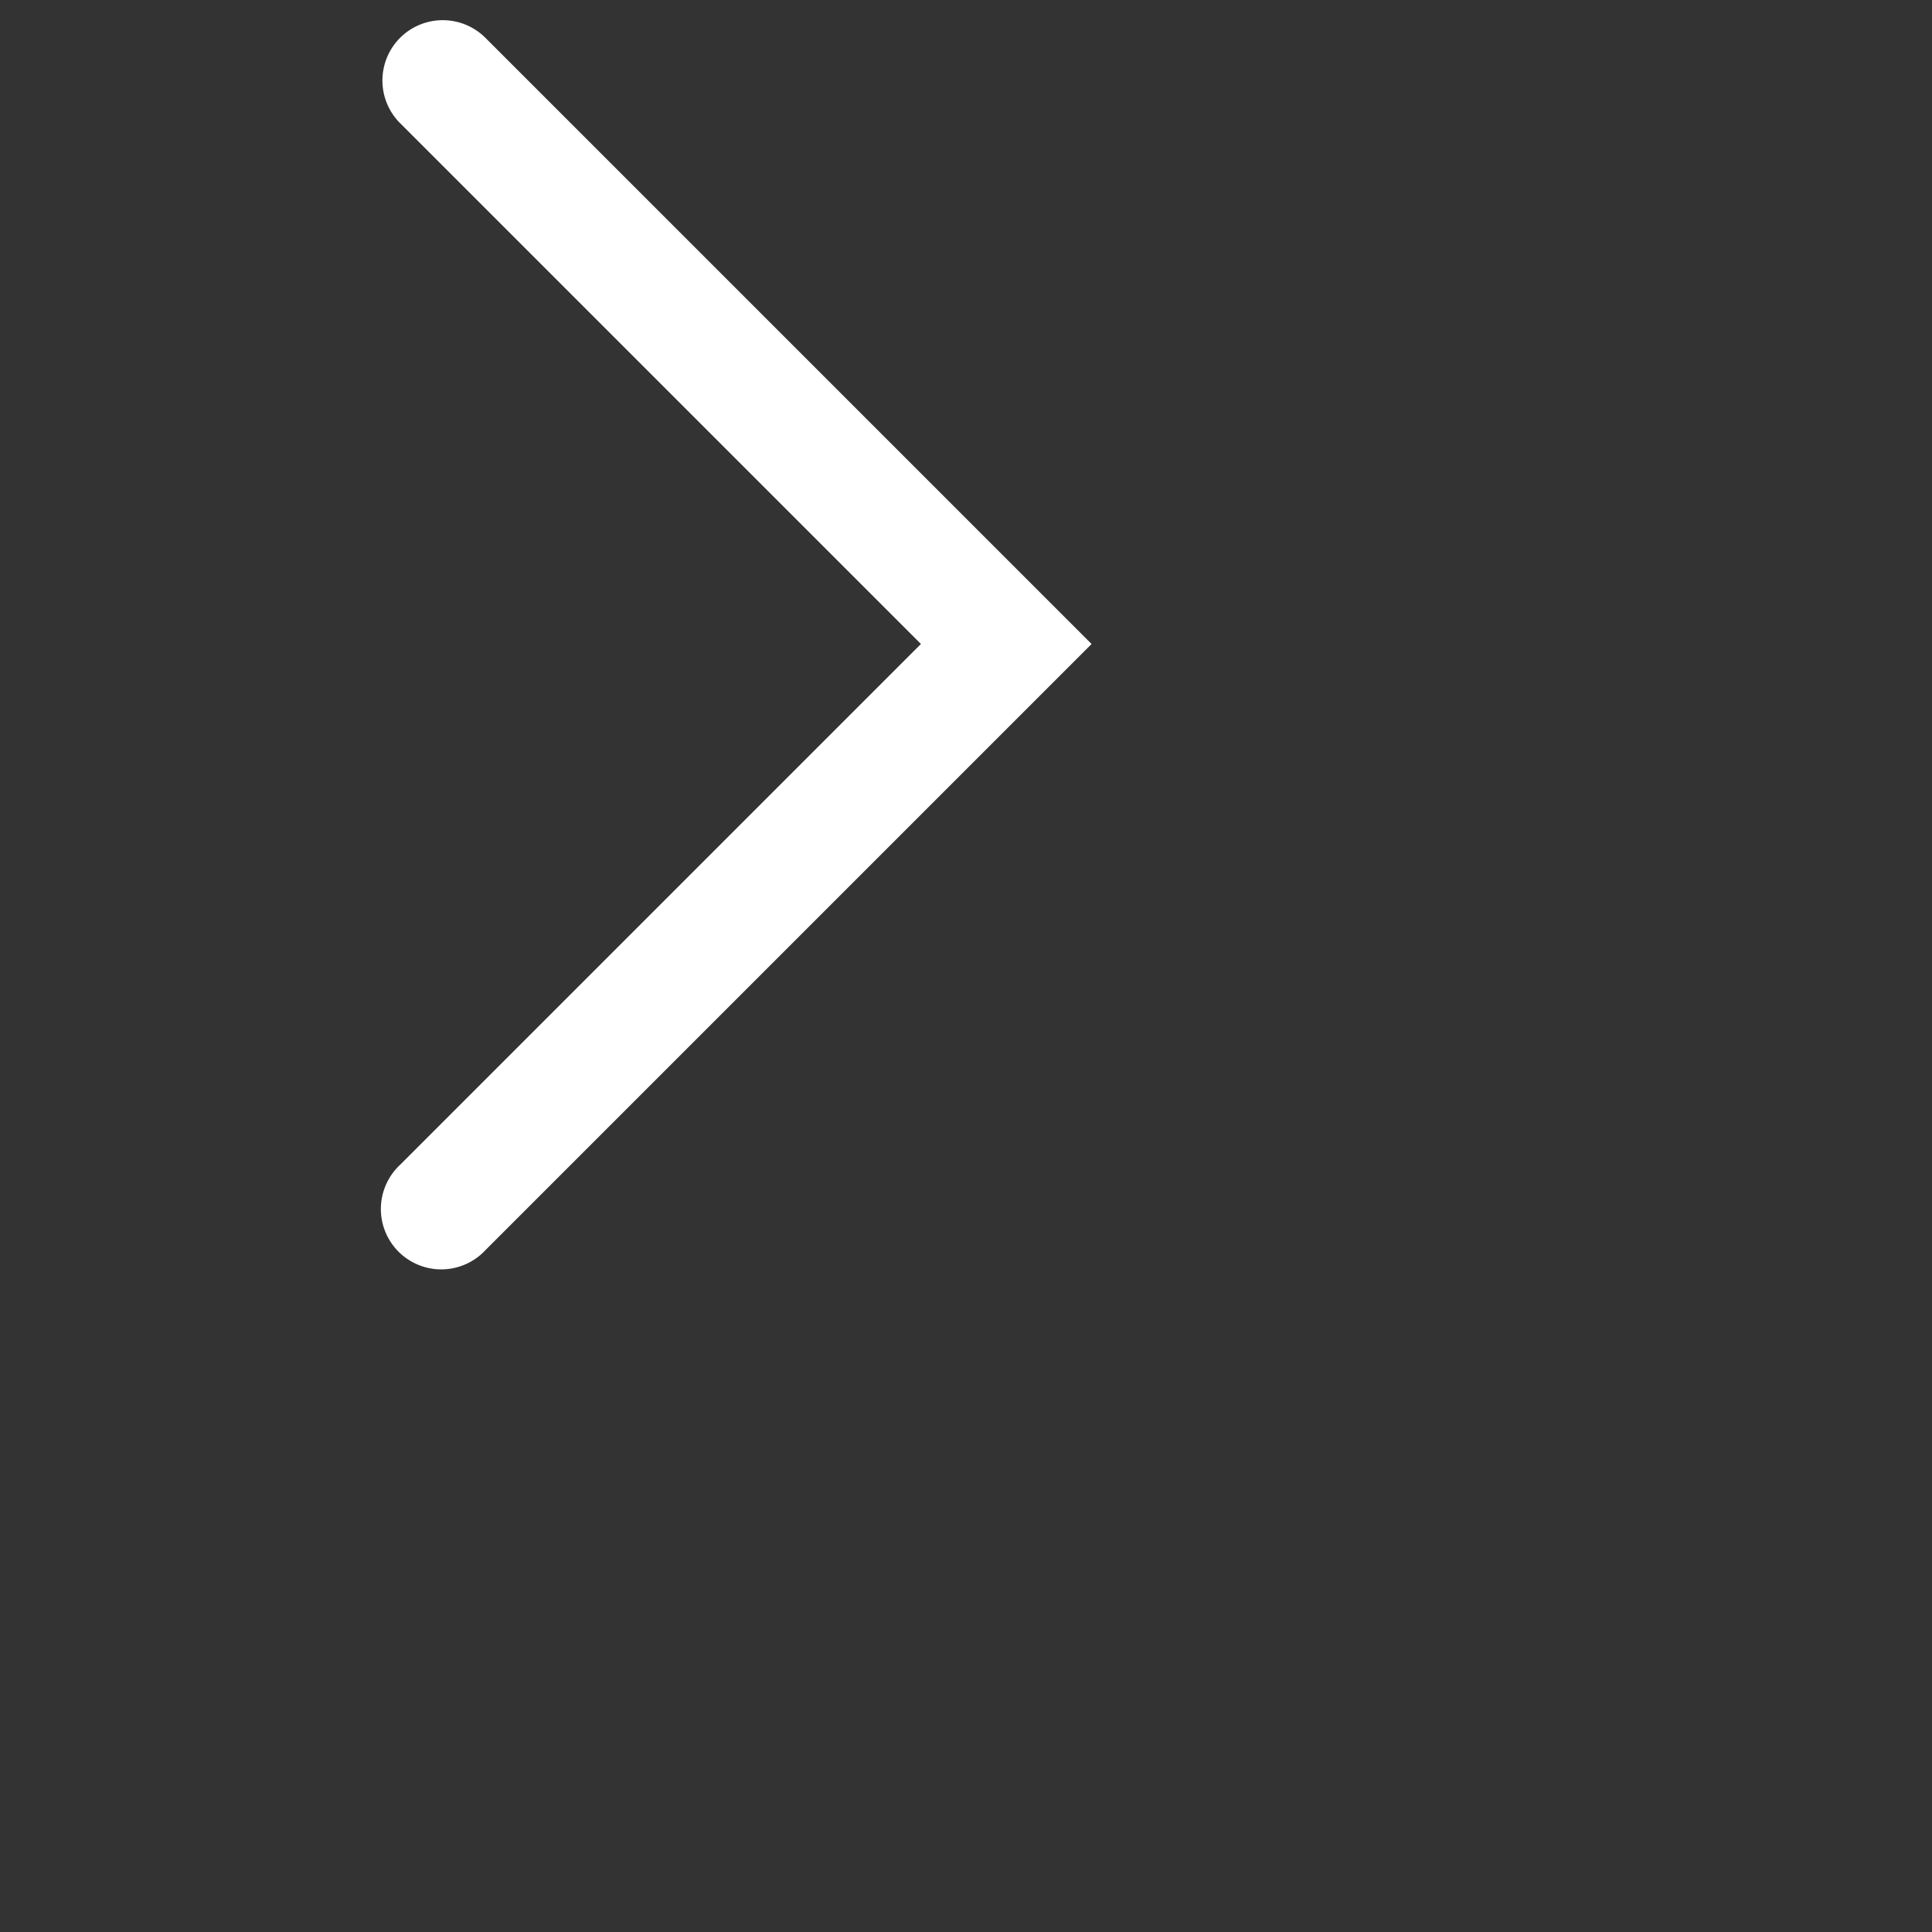<svg xmlns="http://www.w3.org/2000/svg" fill="white" height="24" viewBox="0 0 24 24" >
  <rect x="0" y="0" width="24" height="24" fill="#333333" stroke="none"/>
  <path d="M4.97.47a.75.75 0 0 0 0 1.06L11.44 8l-6.47 6.47a.75.75 0 1 0 1.06 1.06L13.56 8 6.03.47a.75.75 0 0 0-1.06 0z"></path>
</svg>
